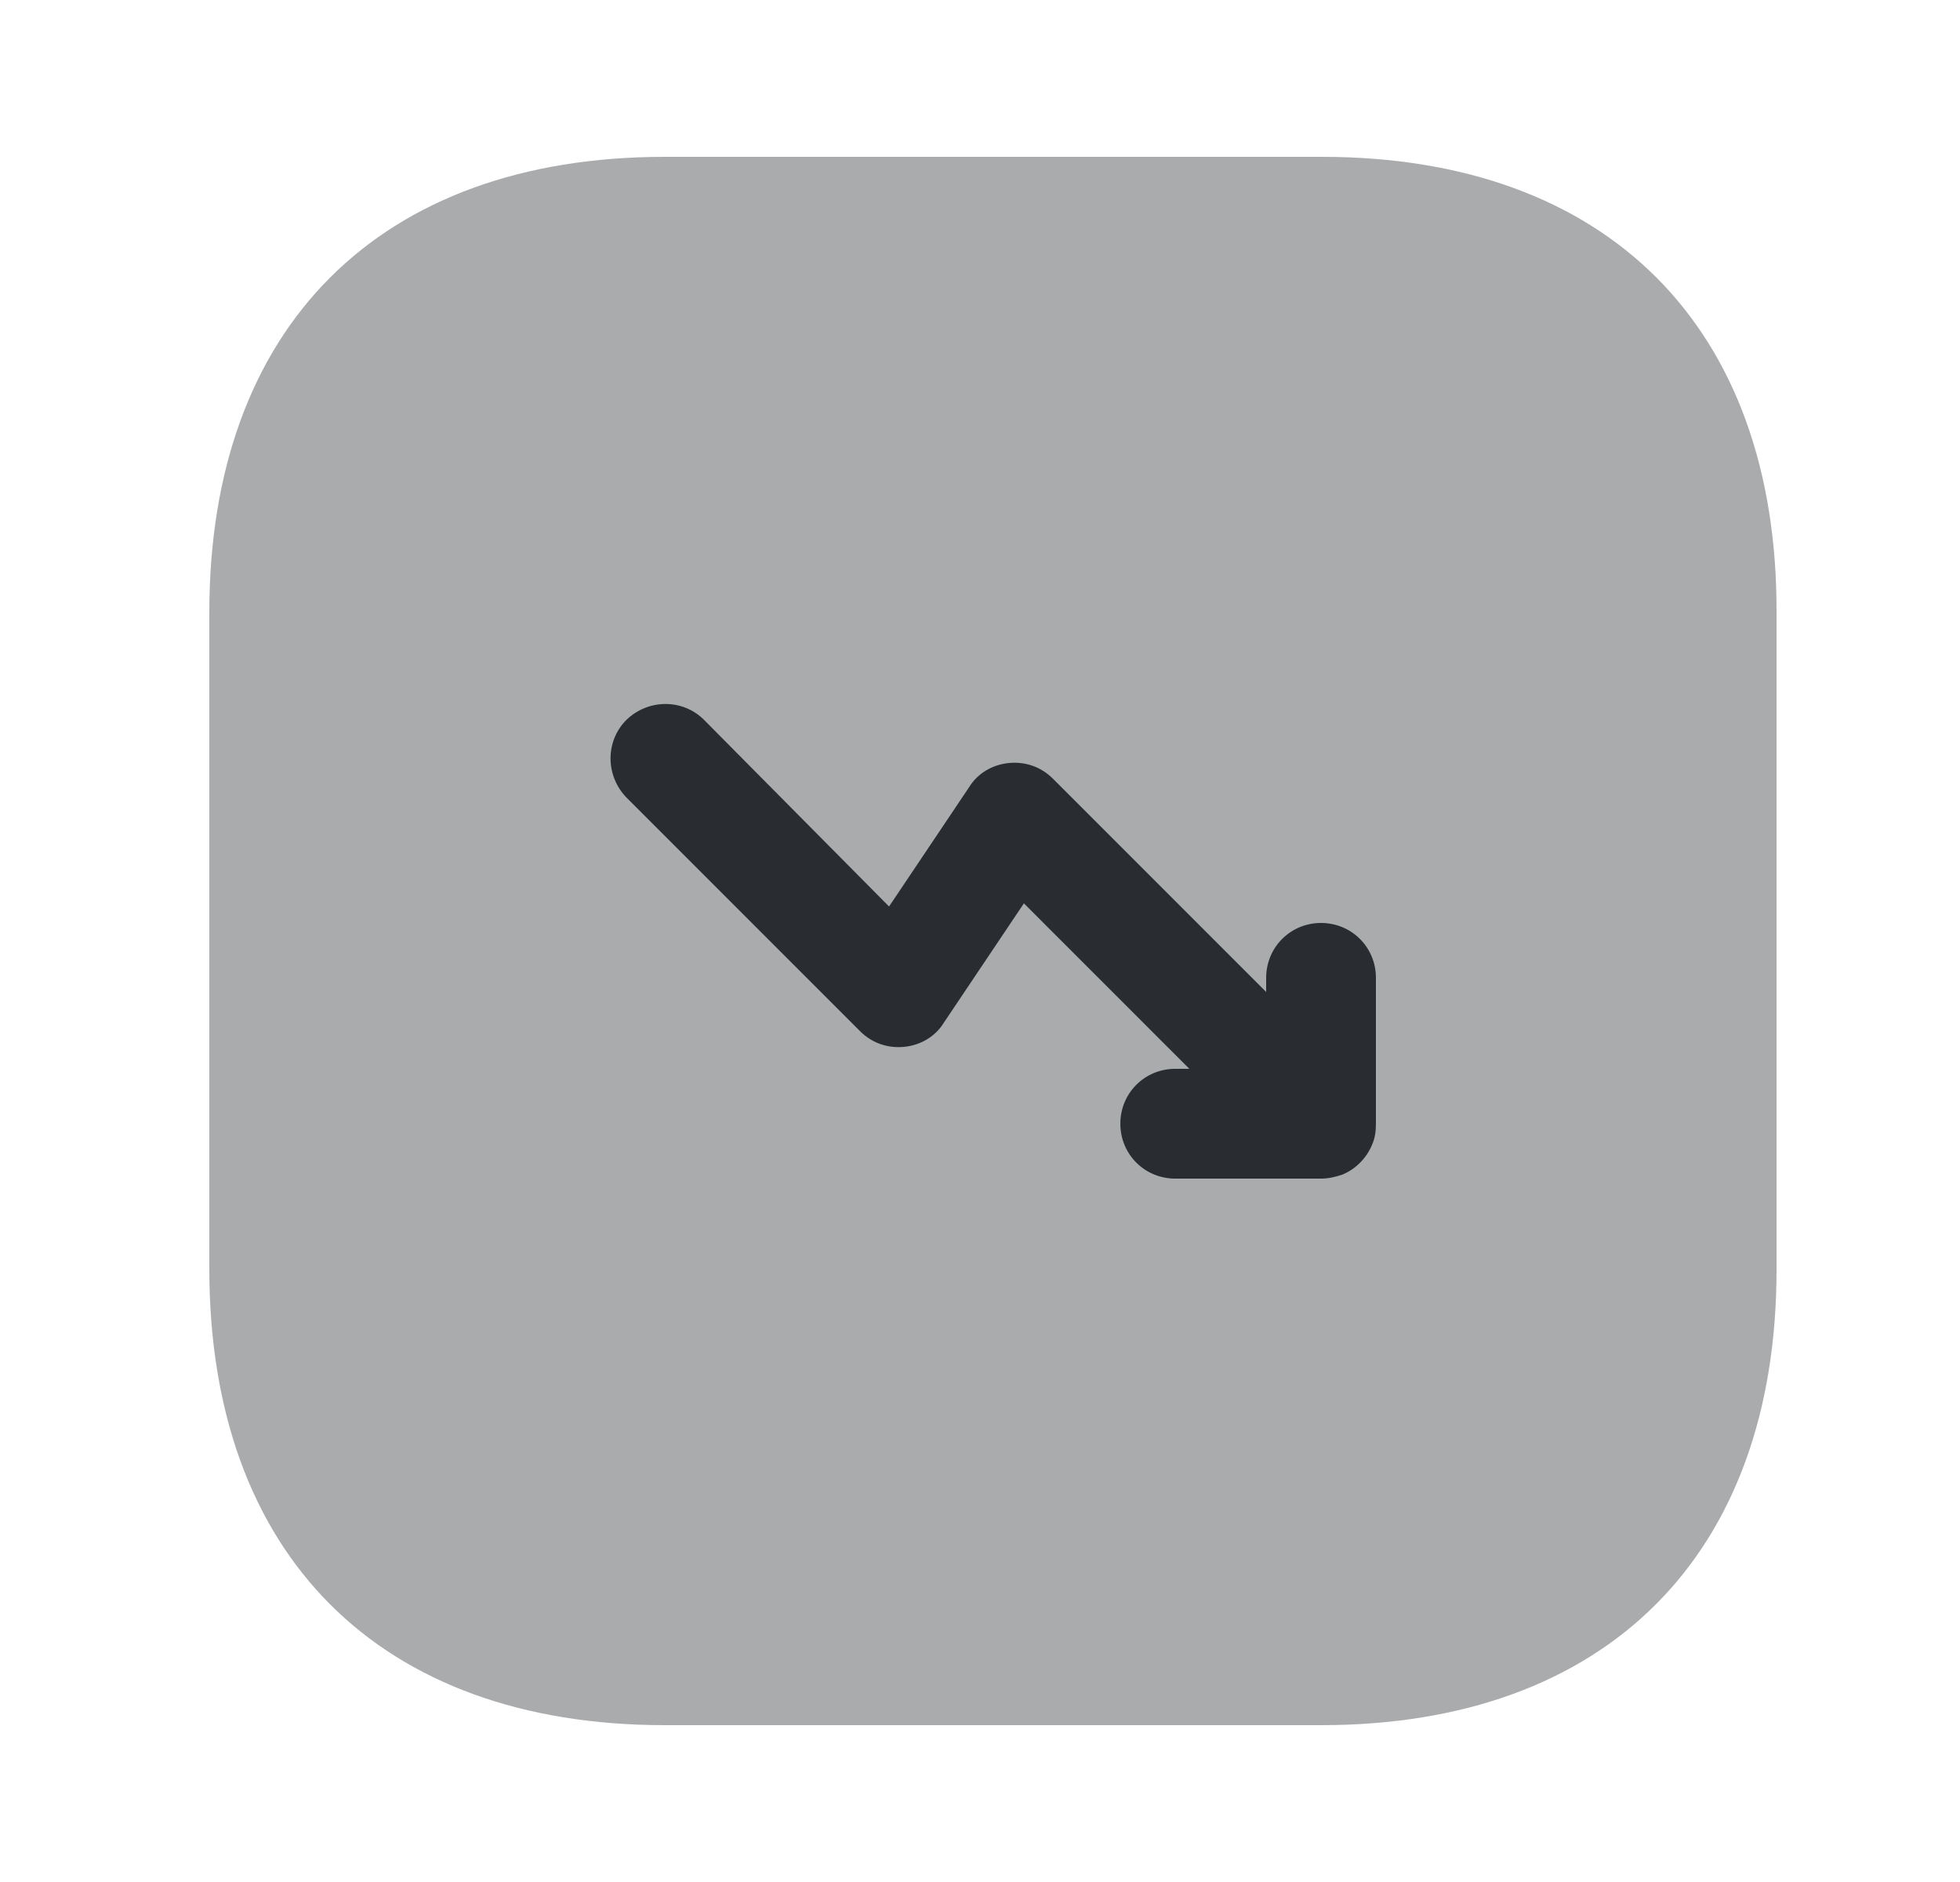 <svg width="25" height="24" viewBox="0 0 25 24" fill="none" xmlns="http://www.w3.org/2000/svg">
<path opacity="0.4" d="M16.86 2H8.48C4.84 2 2.67 4.17 2.67 7.81V16.18C2.67 19.83 4.84 22 8.48 22H16.85C20.49 22 22.66 19.83 22.66 16.19V7.81C22.67 4.17 20.5 2 16.86 2Z" fill="#292D32"/>
<path d="M17.55 12.47C17.55 12.08 17.24 11.77 16.85 11.77C16.46 11.77 16.15 12.08 16.15 12.47V12.65L13.43 9.93C13.28 9.78 13.08 9.71 12.87 9.73C12.66 9.75 12.47 9.86 12.36 10.04L11.34 11.56L8.98 9.18C8.71 8.91 8.27 8.91 7.99 9.18C7.72 9.45 7.72 9.89 7.99 10.17L10.97 13.15C11.12 13.3 11.32 13.37 11.53 13.35C11.74 13.33 11.93 13.22 12.04 13.04L13.06 11.52L15.17 13.63H14.99C14.6 13.63 14.29 13.94 14.29 14.33C14.29 14.72 14.6 15.03 14.99 15.03H16.85C16.94 15.03 17.03 15.01 17.12 14.98C17.29 14.91 17.43 14.77 17.5 14.6C17.54 14.51 17.55 14.42 17.55 14.33V12.47Z" fill="#292D32"/>
</svg>
